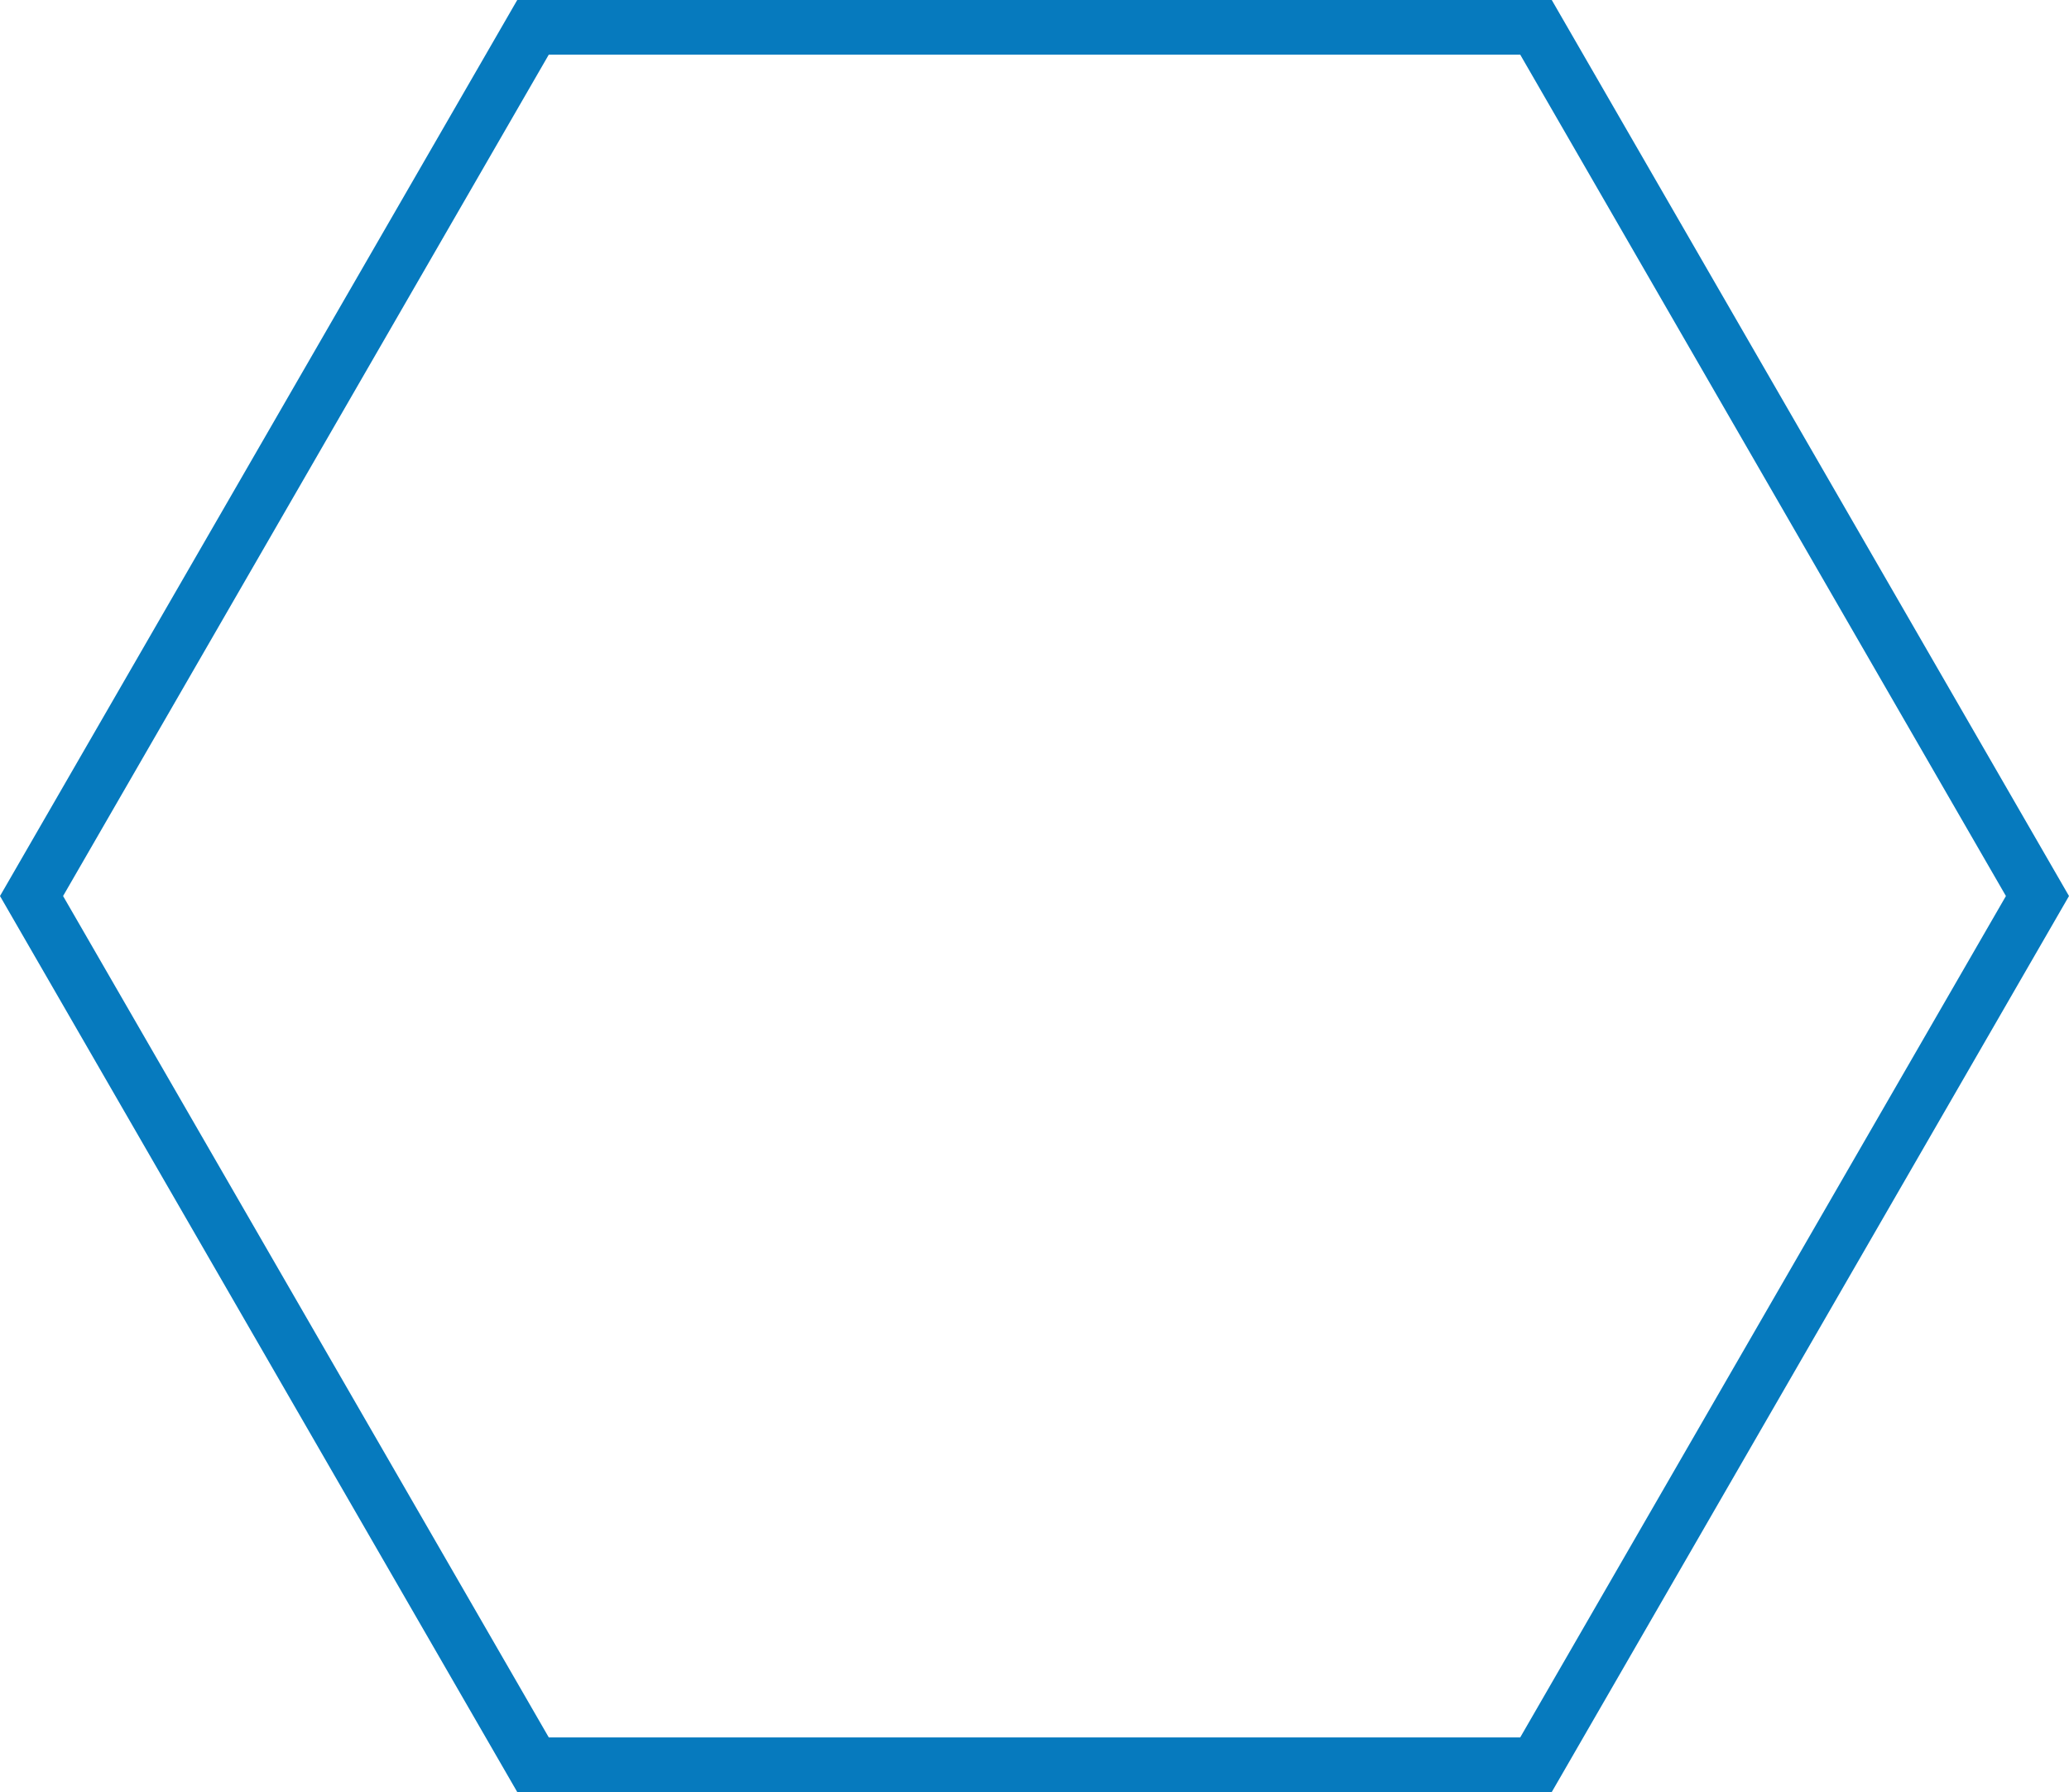 <svg xmlns="http://www.w3.org/2000/svg" xmlns:xlink="http://www.w3.org/1999/xlink" preserveAspectRatio="xMidYMid meet" version="1.0" viewBox="0.0 0.0 500.0 433.0" zoomAndPan="magnify" style="fill: rgb(0, 0, 0);" original_string_length="465"><g id="__id10848_svddb35q1t"><path d="M125,433.013h249.999l125-216.506L375,0H125L0,216.506l125,216.506ZM367.378,13.202l117.378,203.305-117.378,203.305H132.622L15.244,216.506,132.622,13.202h234.755Z" style="fill: rgb(6, 122, 190);"/></g></svg>